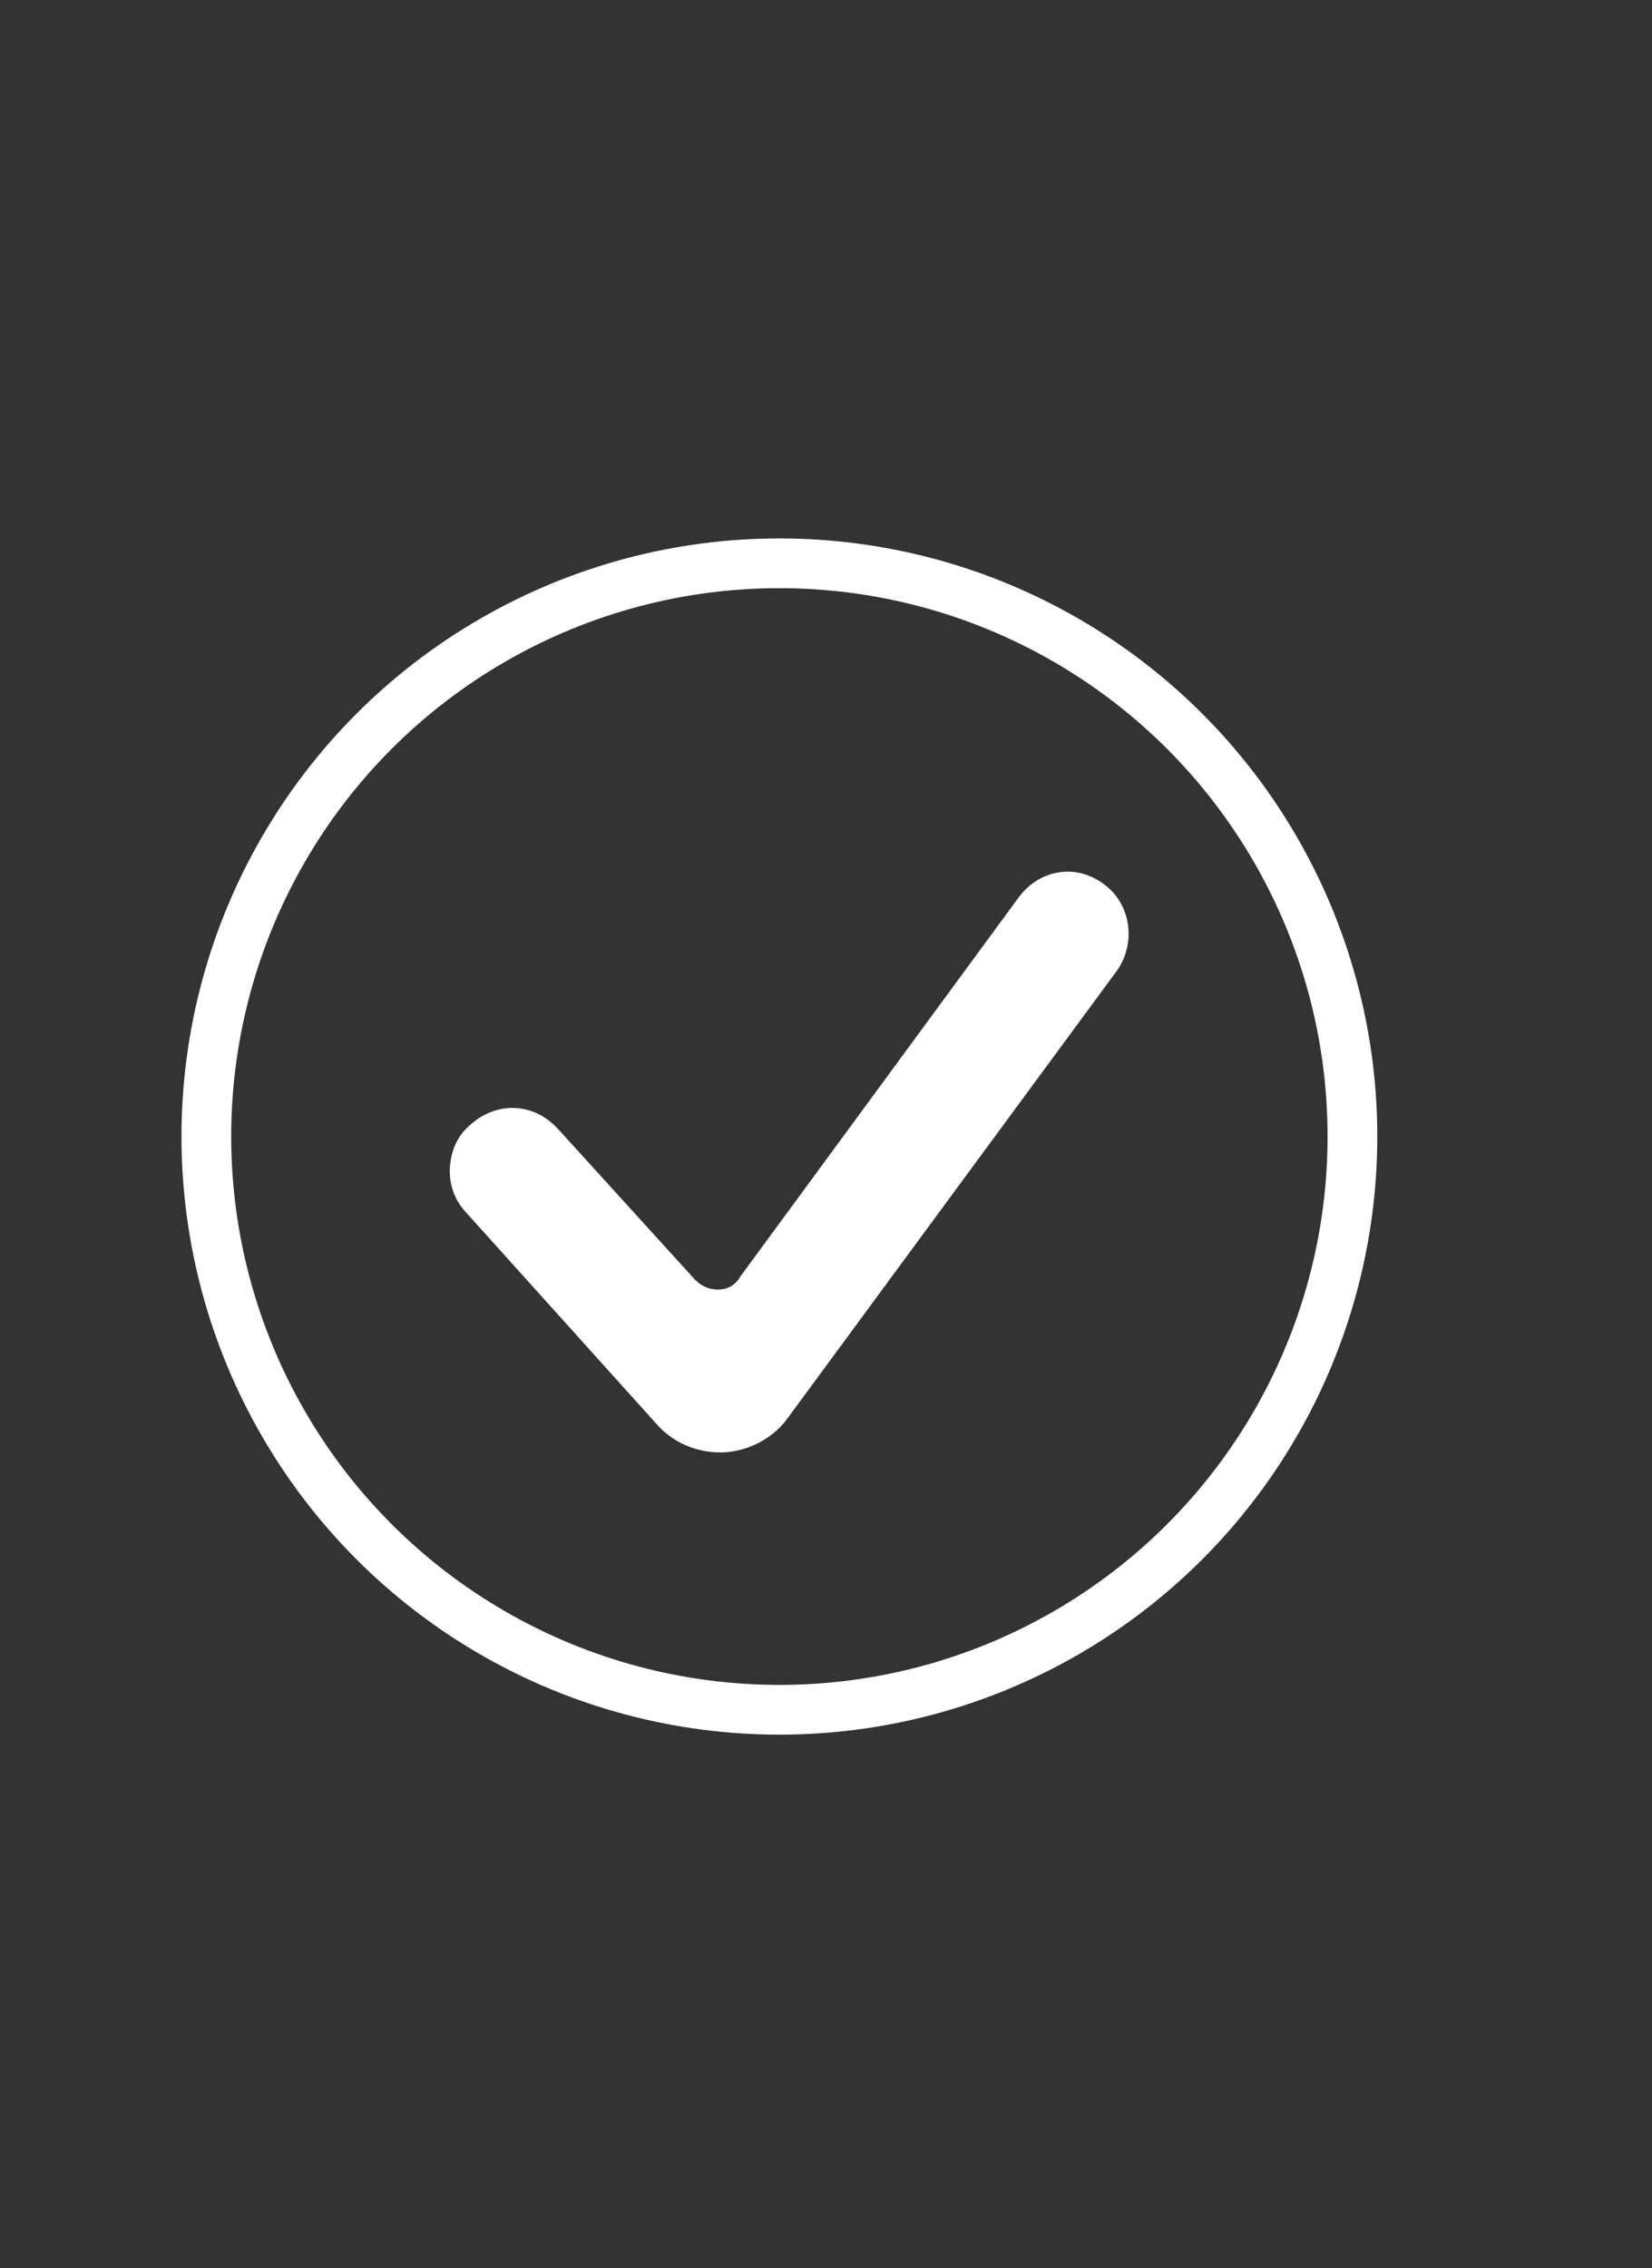 <?xml version="1.0" encoding="utf-8"?>
<!-- Generator: Adobe Illustrator 21.1.0, SVG Export Plug-In . SVG Version: 6.00 Build 0)  -->
<svg version="1.1" id="Capa_1" xmlns="http://www.w3.org/2000/svg" xmlns:xlink="http://www.w3.org/1999/xlink" x="0px" y="0px"
	 viewBox="0 0 132.9 182.4" style="enable-background:new 0 0 132.9 182.4;" xml:space="preserve">
<rect x="0" y="0" width="132.9" height="182.4" fill="#333333" stroke="none"/>
<style type="text/css">
	.st0{fill:none;stroke:#FFFFFF;stroke-width:4;stroke-miterlimit:10;}
	.st1{fill:#FFFFFF;}
</style>
<circle class="st0" cx="62.7" cy="91.4" r="46.1"/>
<path class="st1" d="M57.9,116.8c-1.9,0-3.8-0.8-5.1-2.3L37.4,97.4c-0.9-1-1.3-2.3-1.2-3.6c0.1-1.3,0.6-2.5,1.7-3.4
	c0.9-0.8,2.1-1.3,3.3-1.3c1.4,0,2.7,0.6,3.7,1.7l11,12.1c0.5,0.5,1.1,0.8,1.8,0.8h0.1c0.8,0,1.4-0.4,1.8-1.1L82,72.1
	c1-1.3,2.4-2,3.9-2c1.1,0,2.1,0.4,2.9,1c2.2,1.6,2.6,4.7,1.1,6.9l-26.5,36c-1.2,1.7-3.2,2.7-5.2,2.8C58.2,116.8,58,116.8,57.9,116.8
	z"/>
</svg>
